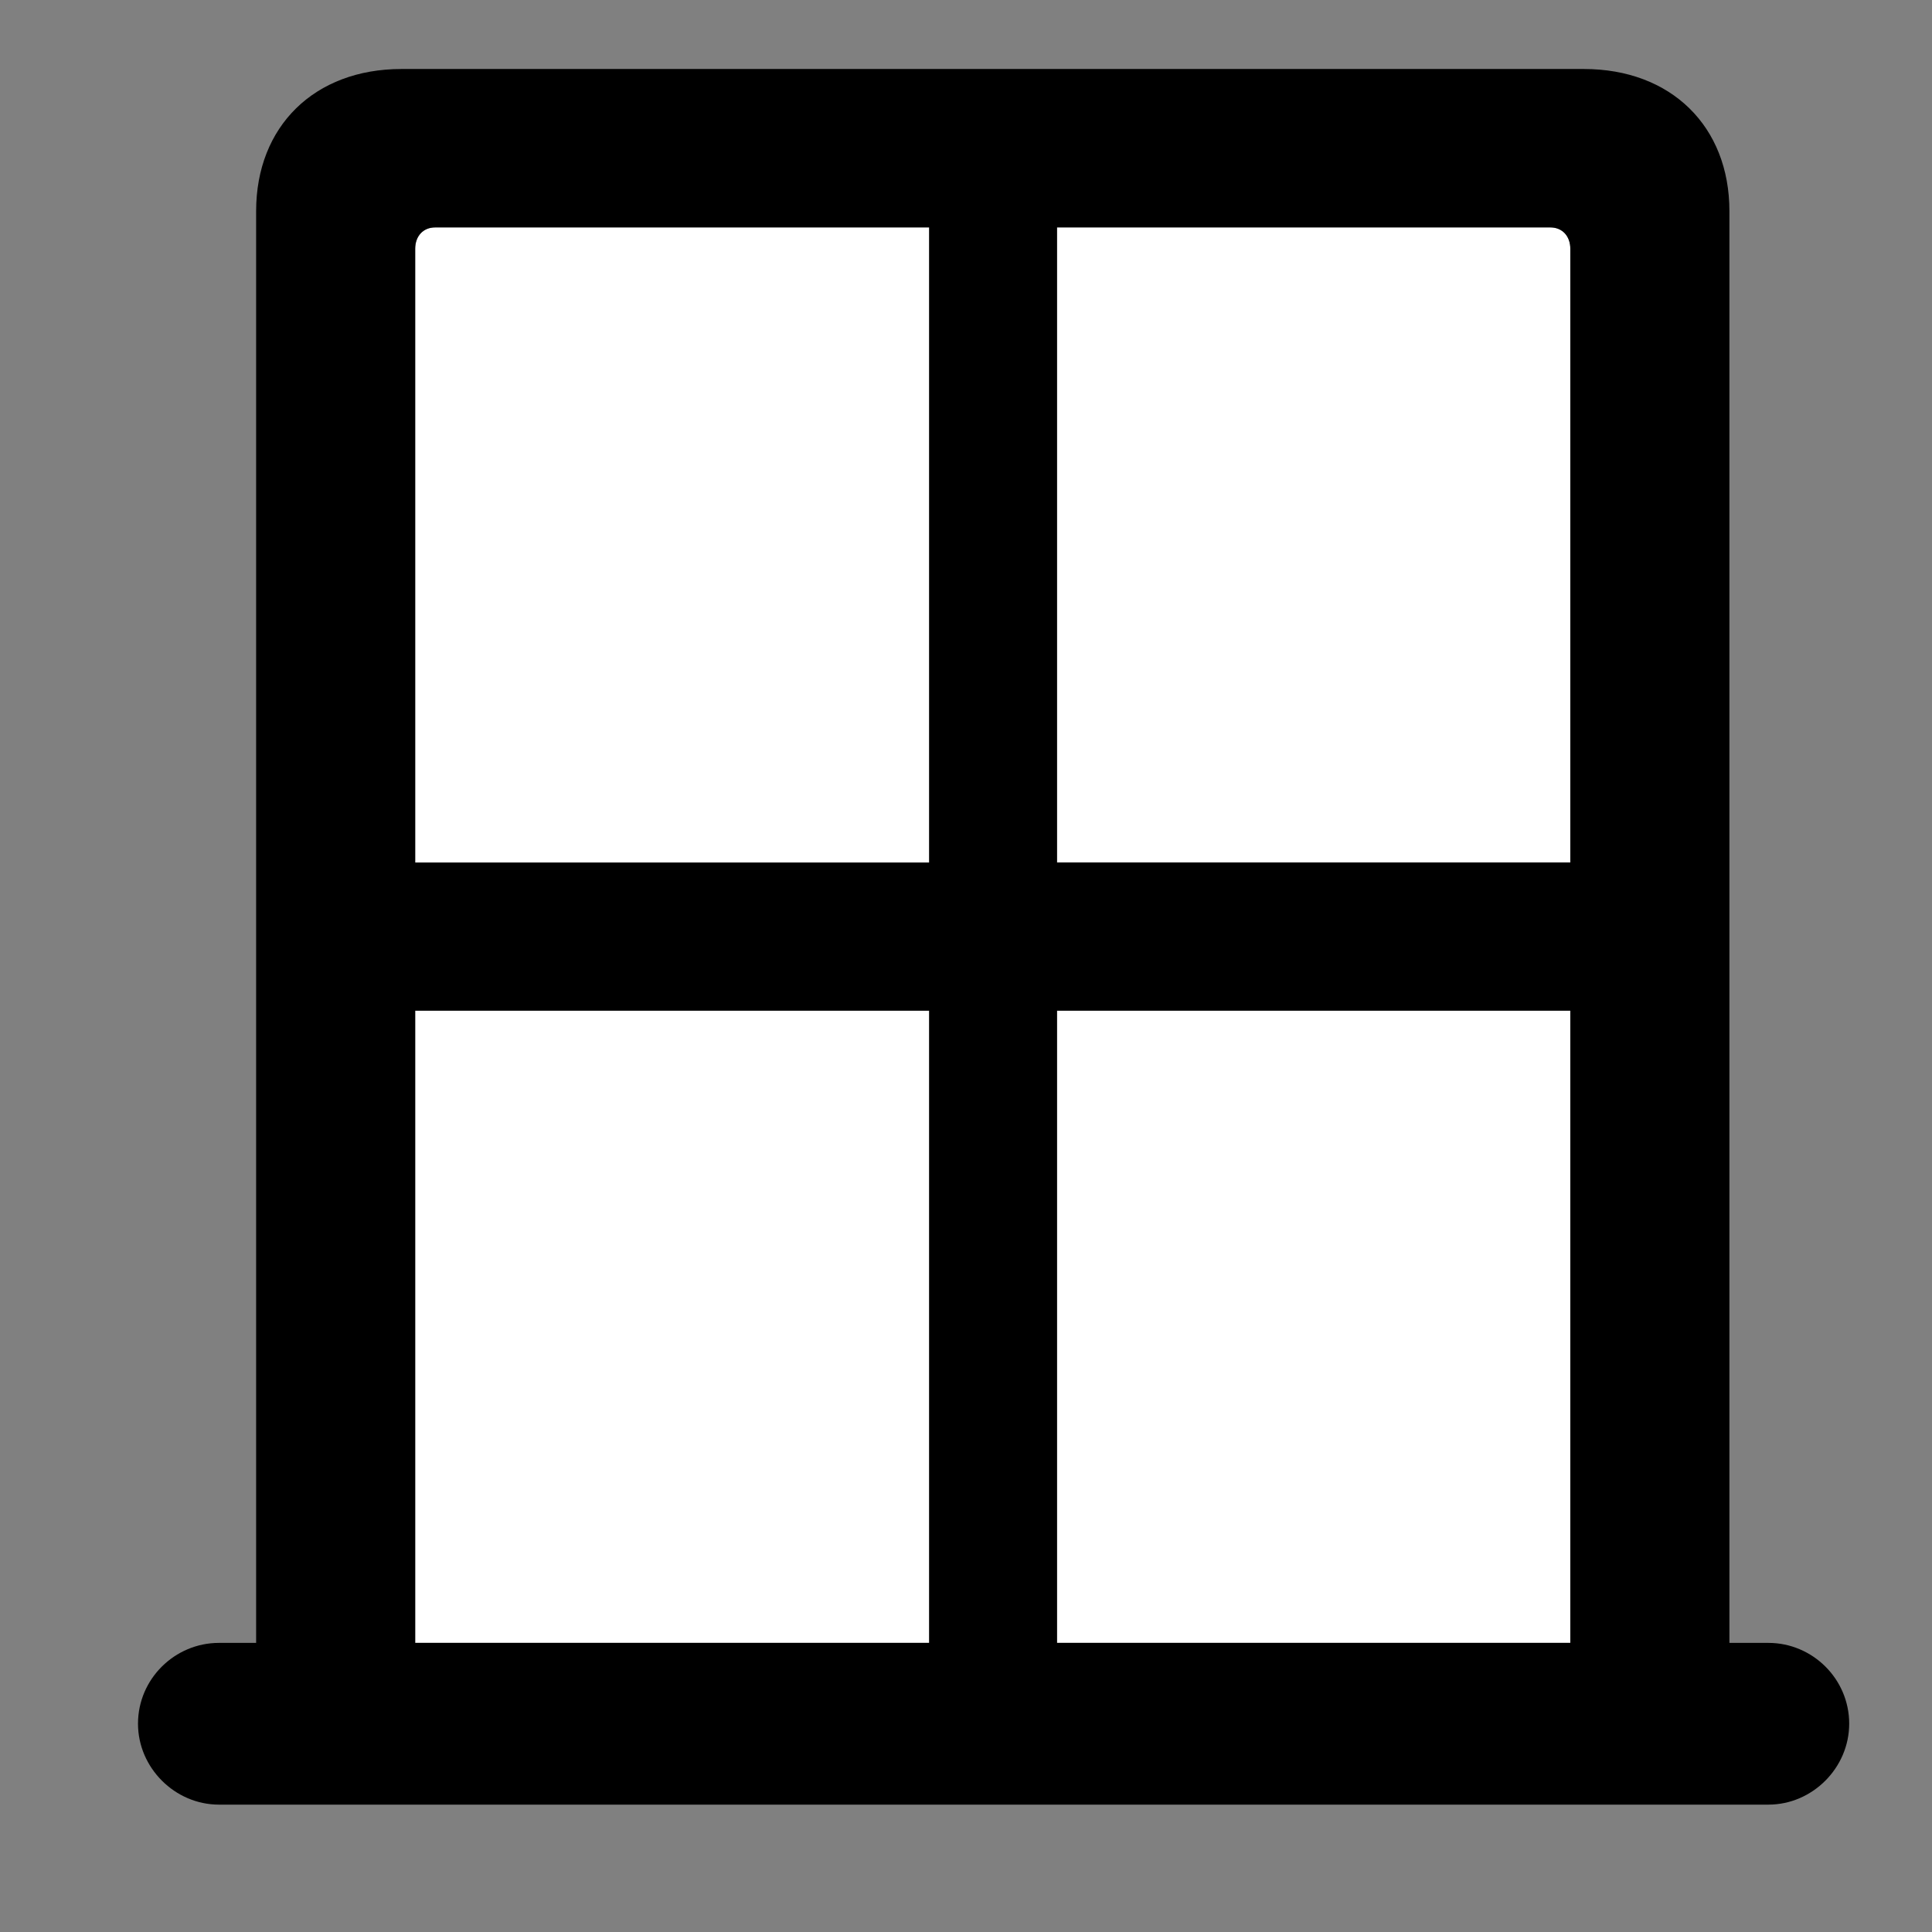 <svg width="28" height="28" viewBox="0 0 28 28" fill="none" xmlns="http://www.w3.org/2000/svg">
<rect x="0" y="0" width="28" height="28" fill="#808080" stroke="none"/>
<path d="M6.018 12.501V3.606C6.018 3.423 6.133 3.296 6.306 3.296H13.466V12.501H6.018ZM15.32 12.499V3.296H22.47C22.643 3.296 22.759 3.423 22.759 3.606V12.499H15.32ZM6.018 23.81V14.647H13.466V23.81H6.018ZM15.32 23.81V14.647H22.759V23.81H15.32Z" fill="white"/>
<path d="M2 24.981C2 25.62 2.534 26.154 3.173 26.154H25.629C26.268 26.154 26.8 25.62 26.8 24.981C26.8 24.332 26.268 23.81 25.629 23.81H25.064V3.06C25.064 1.83 24.217 1 22.955 1H5.818C4.558 1 3.712 1.83 3.712 3.06V23.81H3.173C2.534 23.81 2 24.332 2 24.981ZM6.017 12.501V3.606C6.017 3.423 6.132 3.296 6.306 3.296H13.466V12.501H6.017ZM15.319 12.499V3.296H22.469C22.643 3.296 22.758 3.423 22.758 3.606V12.499H15.319ZM6.017 23.81V14.647H13.466V23.81H6.017ZM15.319 23.81V14.647H22.758V23.81H15.319Z" fill="black"/>
</svg>
